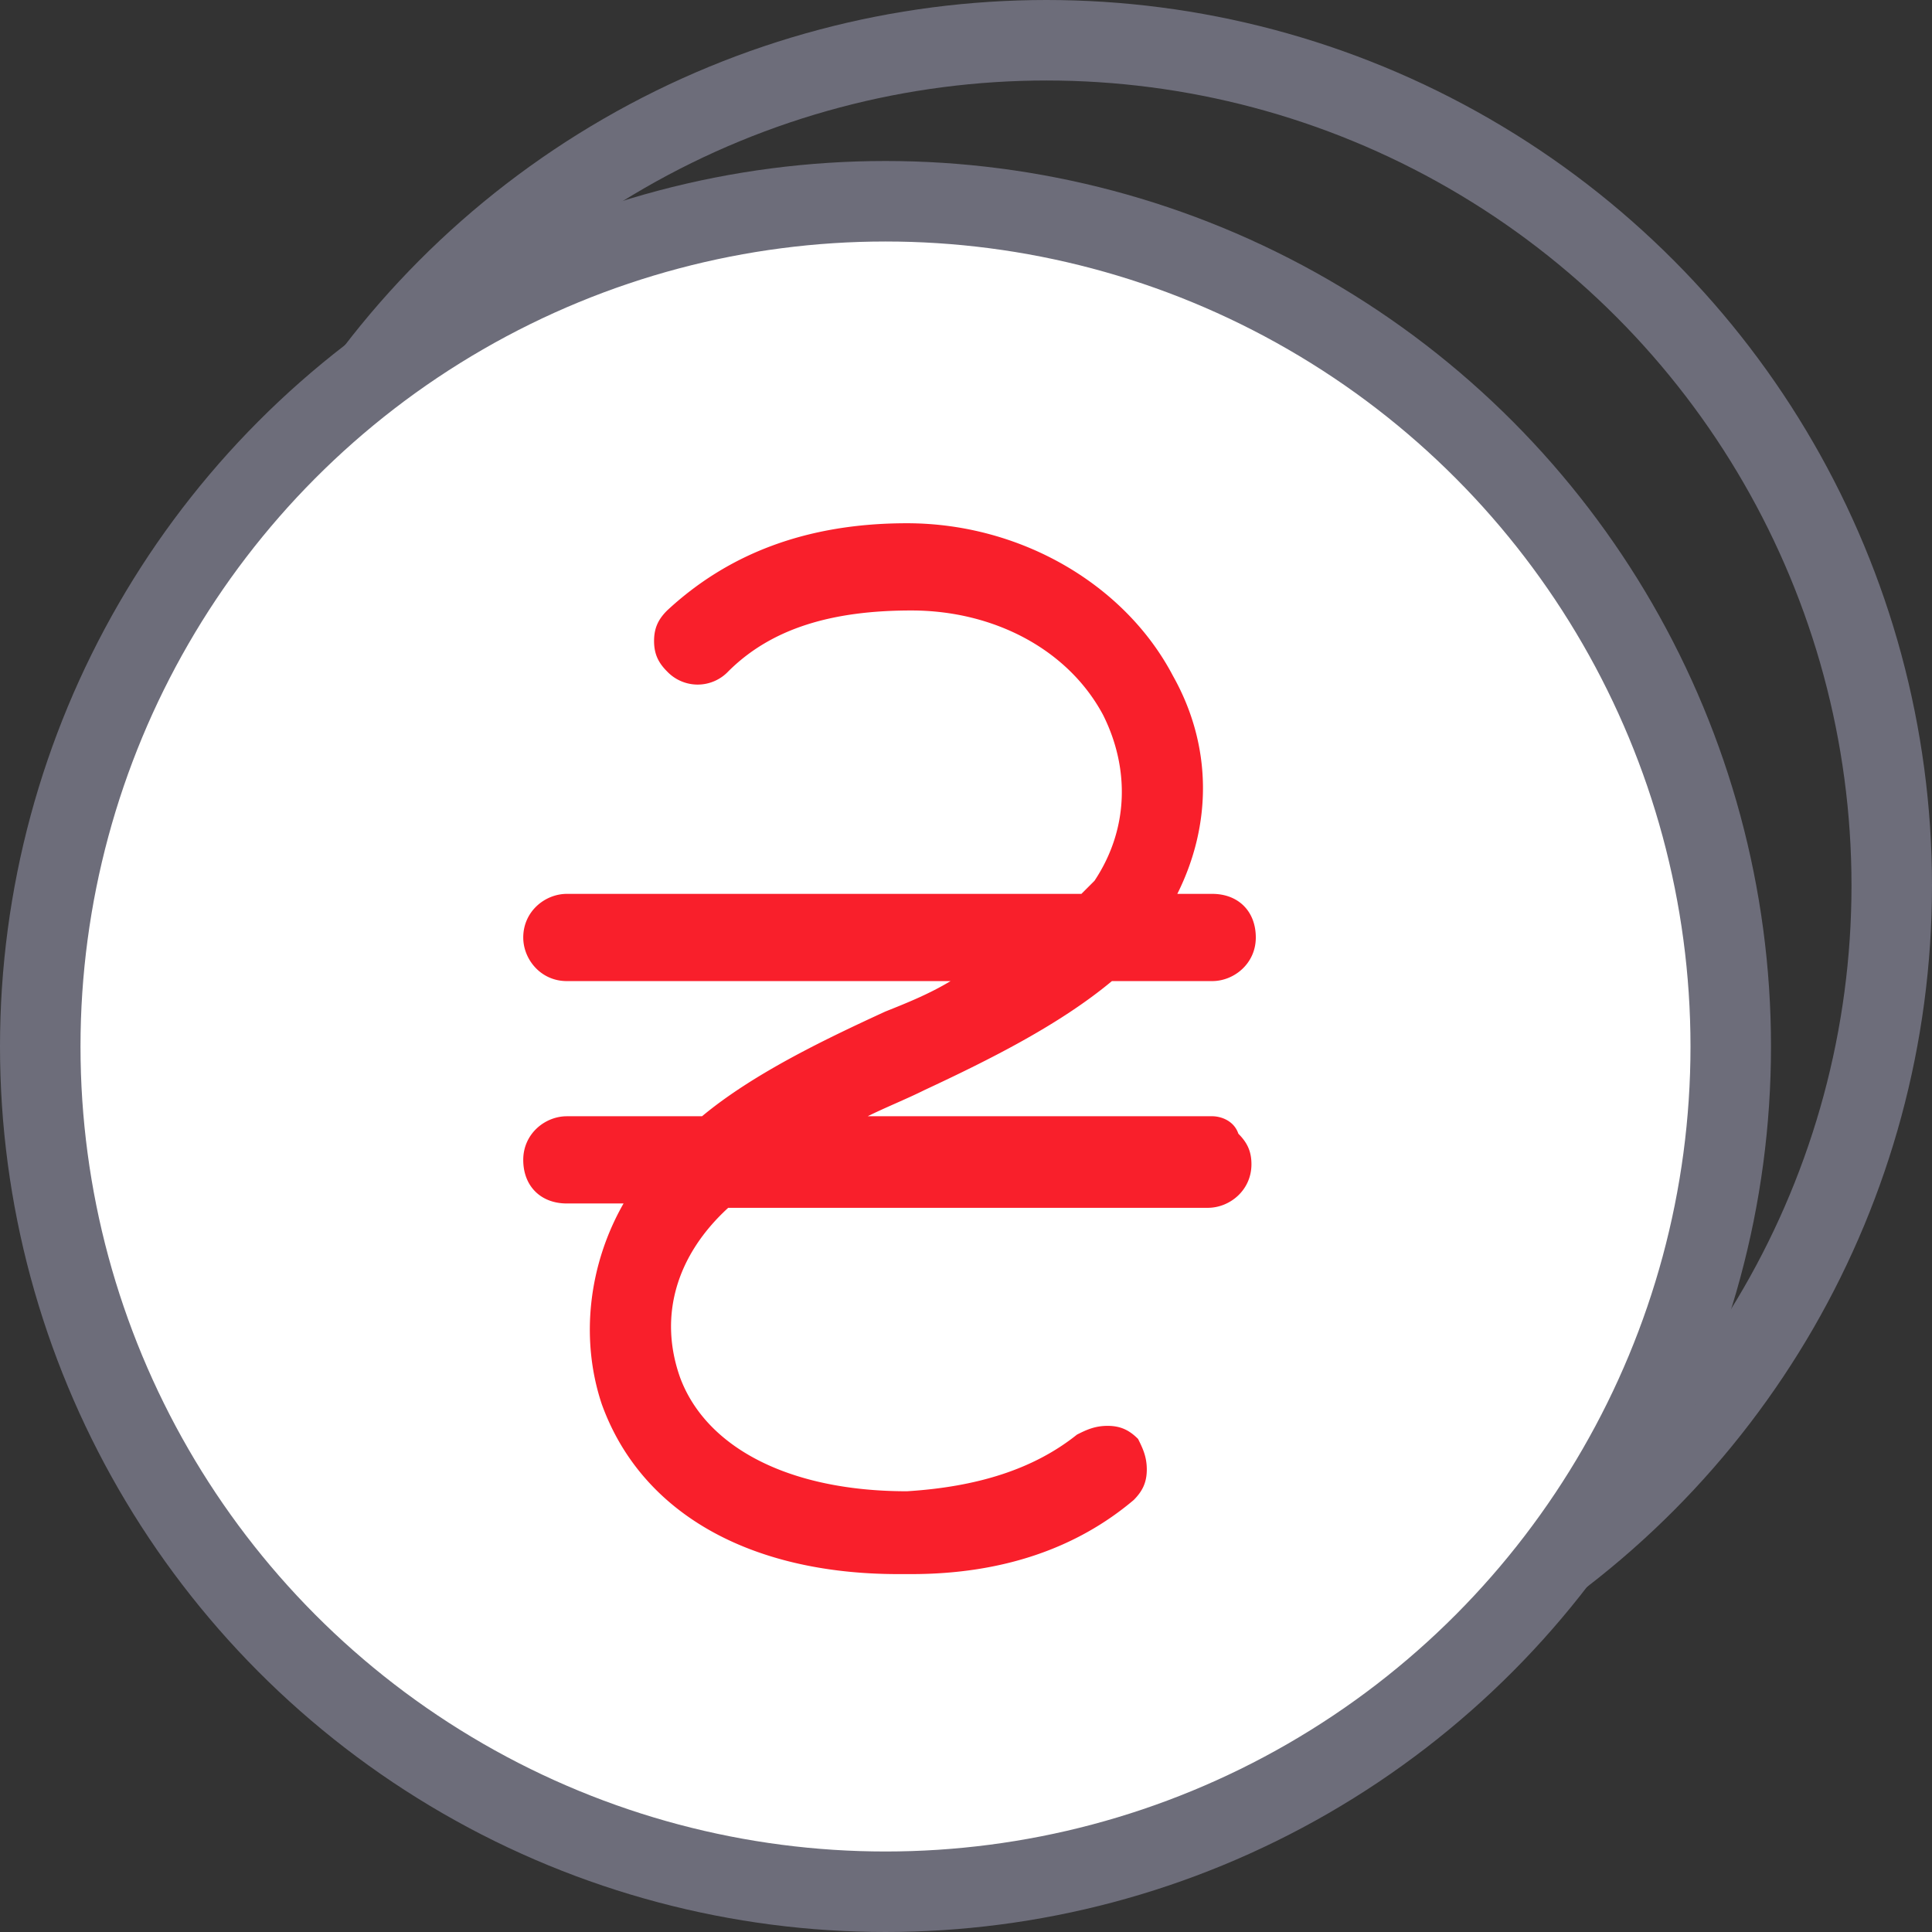 <svg width="48" height="48" fill="none" xmlns="http://www.w3.org/2000/svg"><rect width="100%" height="100%" fill="#333333" stroke="none"/><circle cx="26" cy="22" r="21" stroke="#6D6D7A" stroke-width="2"/><circle cx="22" cy="26" r="21" fill="#fff" stroke="#6D6D7A" stroke-width="2"/><path d="M30.117 27.733h-8.559c.434-.216.975-.433 1.409-.65 1.625-.758 3.358-1.625 4.658-2.708h2.492c.541 0 1.083-.433 1.083-1.083 0-.65-.433-1.084-1.083-1.084h-.867c.867-1.733.867-3.683-.108-5.416C27.95 14.517 25.35 13 22.533 13c-2.491 0-4.441.758-5.958 2.167-.217.216-.325.433-.325.758s.108.542.325.758a1.047 1.047 0 0 0 1.517 0c1.083-1.083 2.6-1.516 4.55-1.516 2.058 0 3.9.975 4.766 2.6.65 1.3.65 2.816-.216 4.116l-.325.325H14.083c-.541 0-1.083.434-1.083 1.084 0 .541.433 1.083 1.083 1.083h9.534c-.542.325-1.084.542-1.625.758-1.409.65-3.25 1.517-4.55 2.6h-3.359c-.541 0-1.083.434-1.083 1.084 0 .65.433 1.083 1.083 1.083h1.409c-.867 1.517-1.084 3.358-.542 4.983.975 2.709 3.683 4.225 7.367 4.225h.325c2.275 0 4.116-.65 5.525-1.841.216-.217.325-.434.325-.759s-.109-.541-.217-.758c-.217-.217-.433-.325-.758-.325s-.542.108-.759.217c-1.083.866-2.491 1.3-4.225 1.408-2.925 0-4.983-1.083-5.633-2.817-.542-1.516-.108-3.033 1.192-4.225h11.916c.542 0 1.084-.433 1.084-1.083 0-.325-.109-.542-.325-.758-.109-.325-.434-.434-.65-.434Z" fill="#F91F2B"/></svg>